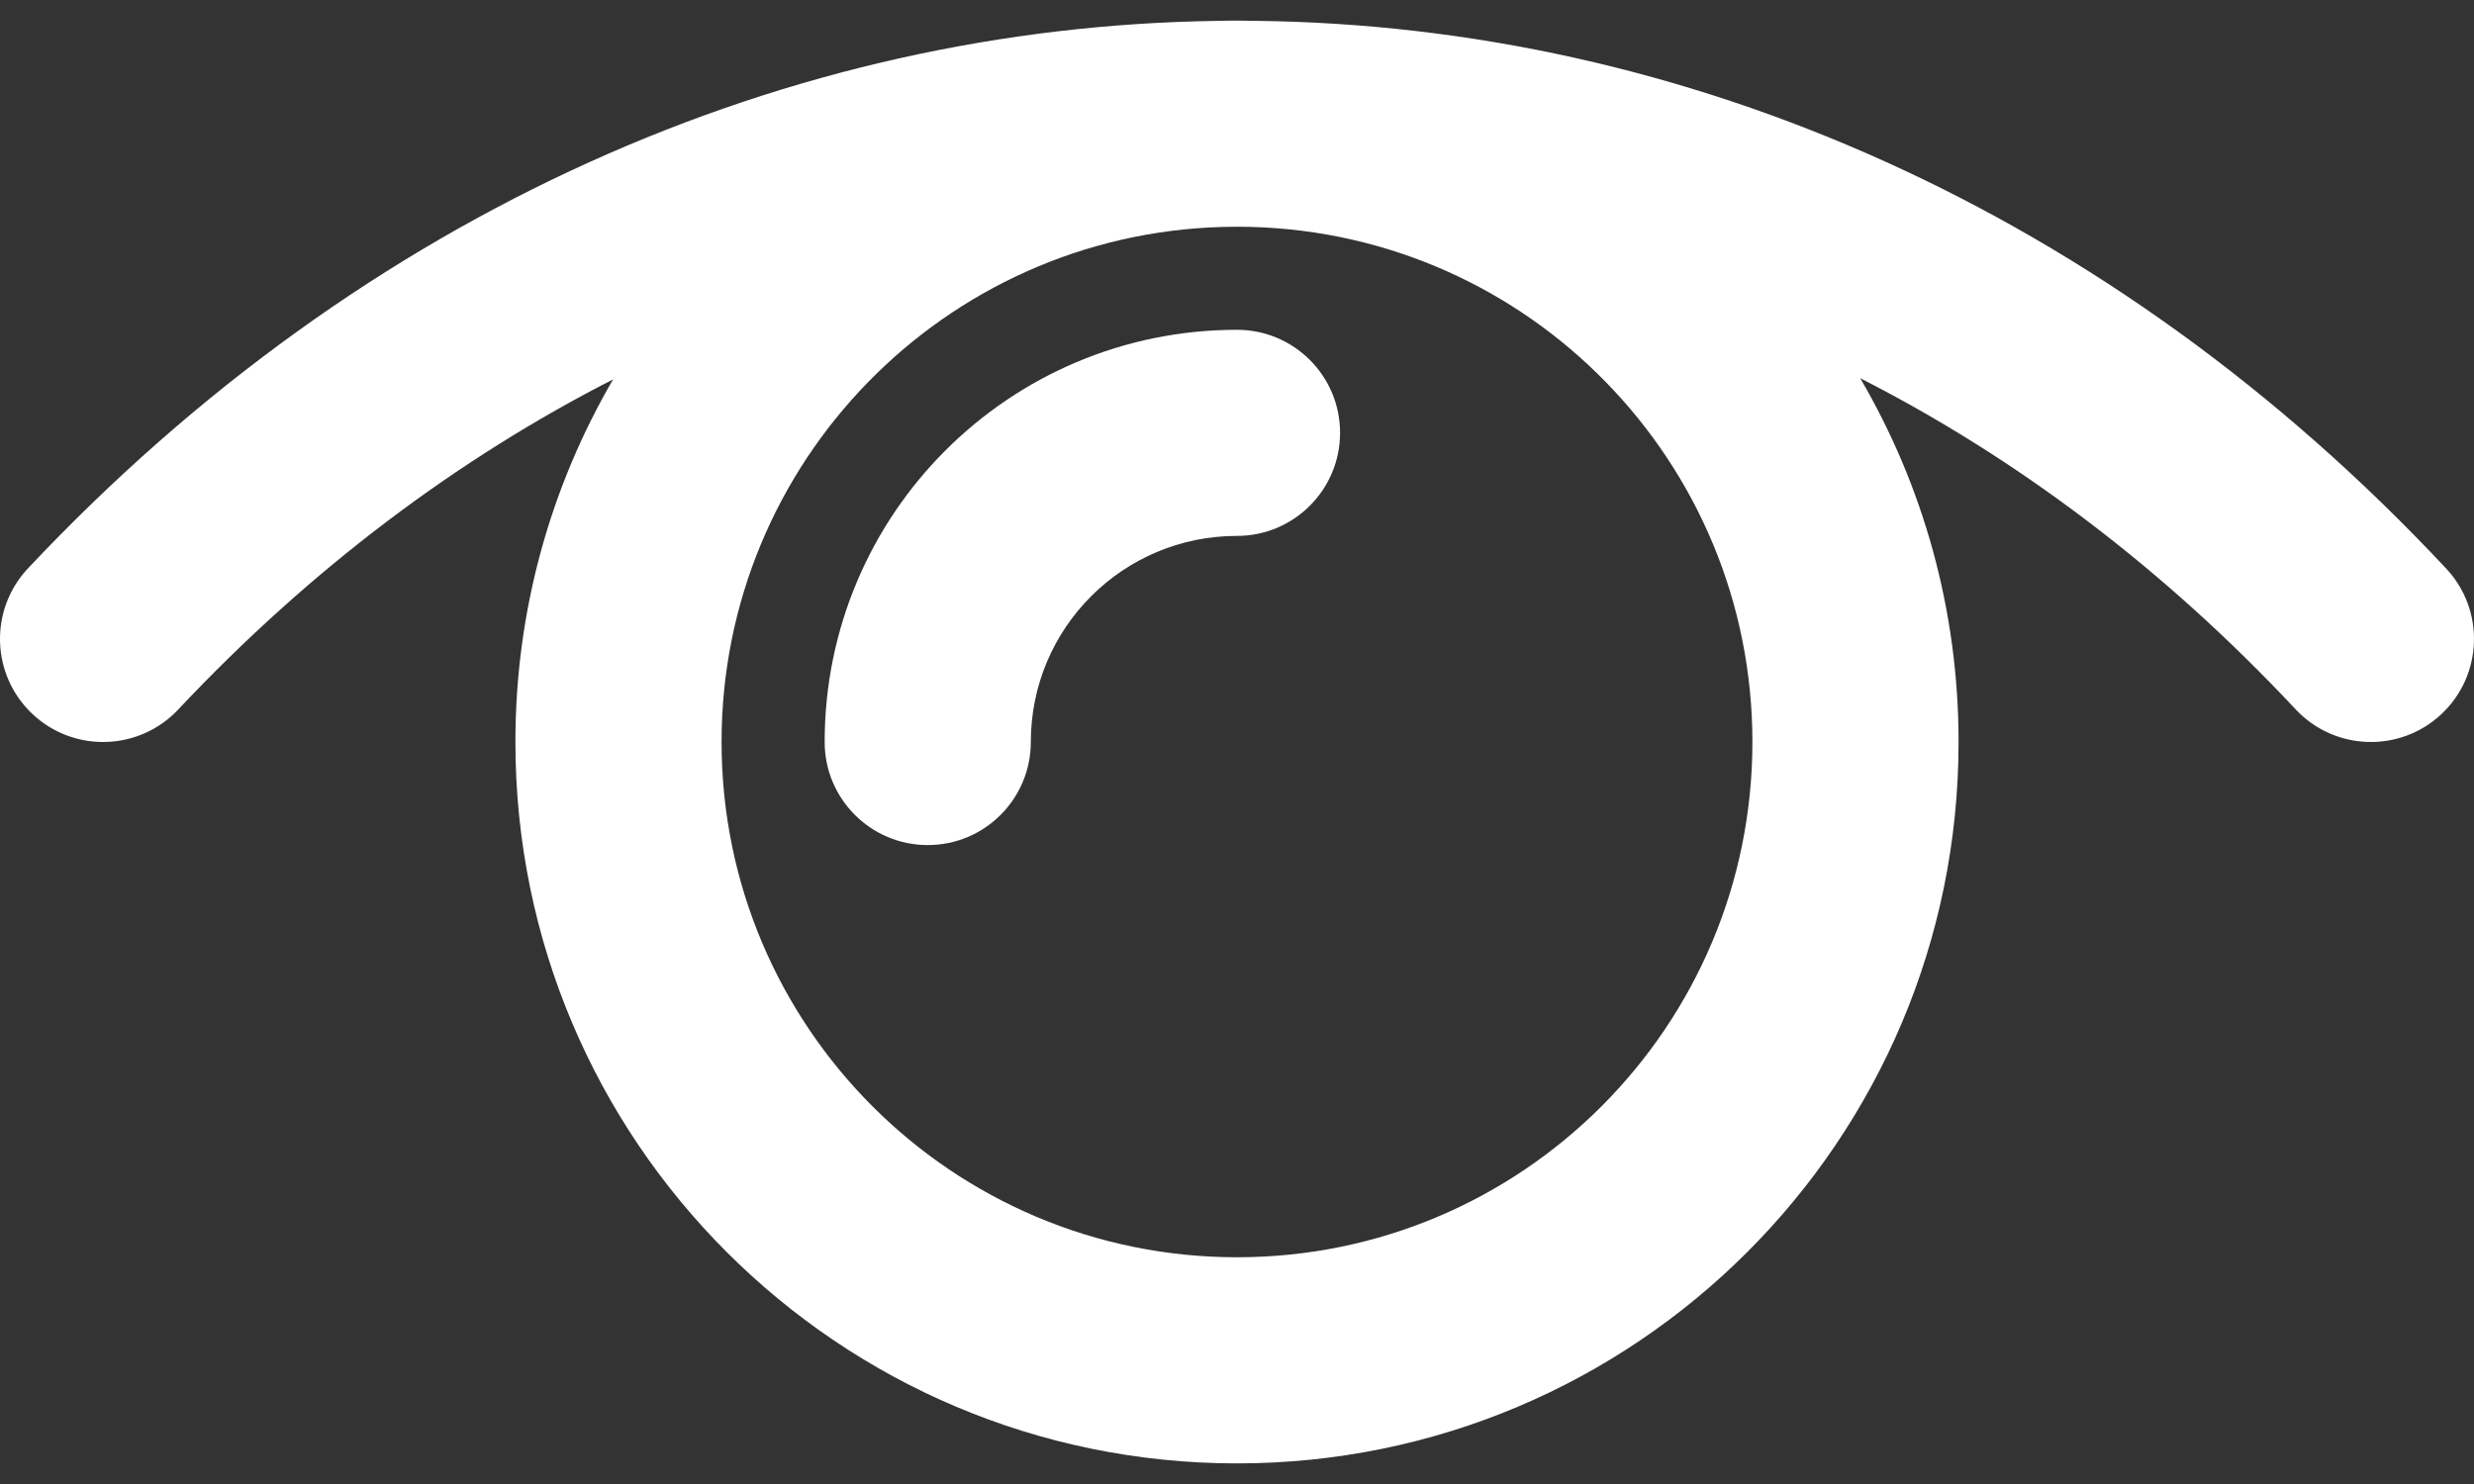 <svg width="100" height="60" viewBox="0 0 100 60" fill="none" xmlns="http://www.w3.org/2000/svg">
<rect x="0" y="0" width="100" height="60" fill="#333333" stroke="none"/>
<path d="M98.876 22.987C85.245 8.418 68.036 1.041 50.763 0.843C50.621 0.84 50.478 0.839 50.335 0.838C50.239 0.837 50.144 0.834 50.048 0.834C50.032 0.834 50.016 0.833 50 0.833C49.727 0.833 49.454 0.838 49.183 0.845C31.963 1.085 14.786 8.459 1.131 22.979C-0.445 24.655 -0.364 27.292 1.312 28.869C2.988 30.445 5.625 30.364 7.202 28.688C12.559 22.991 18.506 18.542 24.782 15.339C22.272 19.646 20.833 24.655 20.833 30C20.833 46.11 33.89 59.167 50 59.167C66.109 59.167 79.166 46.11 79.166 30C79.166 24.635 77.717 19.609 75.19 15.291C81.482 18.496 87.437 22.958 92.791 28.68C94.363 30.36 97 30.448 98.68 28.876C100.36 27.304 100.448 24.667 98.876 22.987ZM70.833 30C70.833 41.507 61.507 50.833 50 50.833C38.493 50.833 29.166 41.507 29.166 30C29.166 18.693 38.171 9.493 49.401 9.176C49.615 9.173 49.829 9.167 50.044 9.167C50.081 9.167 50.118 9.168 50.155 9.169C50.286 9.169 50.416 9.173 50.547 9.174C61.801 9.464 70.833 18.676 70.833 30Z" fill="white"/>
<path d="M50 13.334C40.79 13.334 33.333 20.791 33.333 30C33.333 32.301 35.199 34.167 37.5 34.167C39.801 34.167 41.666 32.301 41.666 30C41.666 25.393 45.393 21.667 50 21.667C52.301 21.667 54.166 19.801 54.166 17.5C54.166 15.199 52.301 13.334 50 13.334Z" fill="white"/>
</svg>

